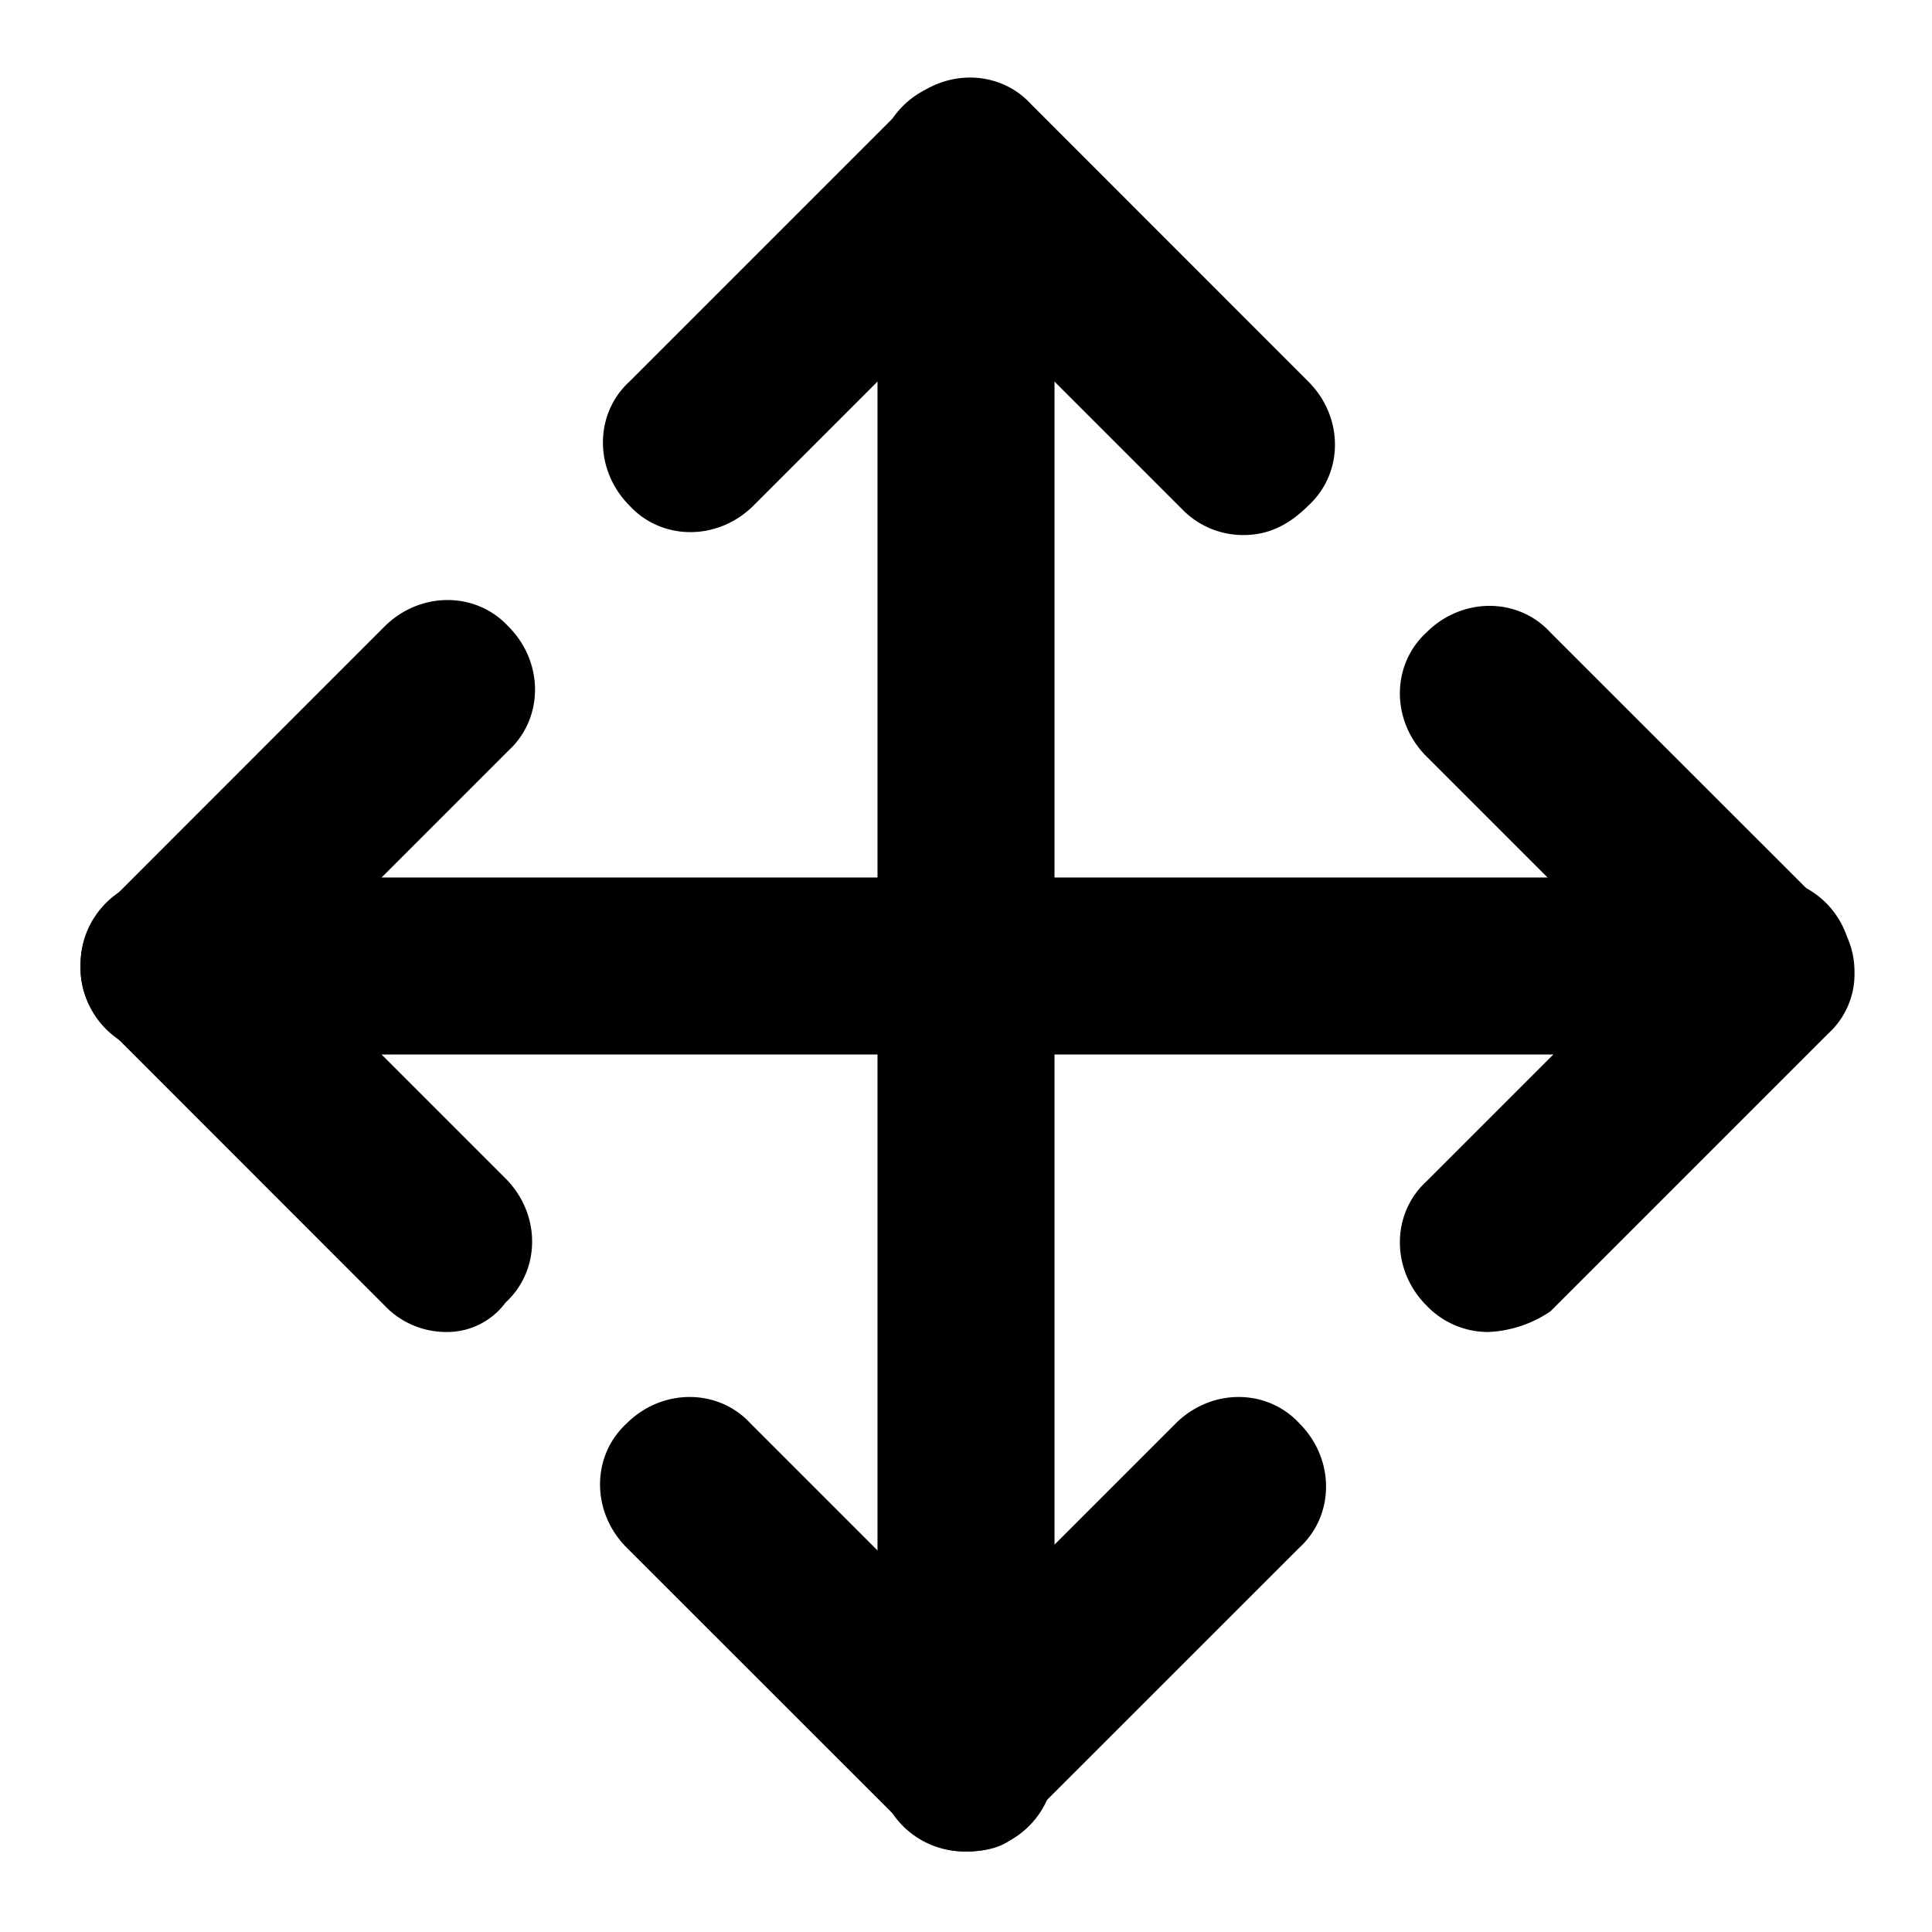 <svg t="1658571550589" class="icon" viewBox="0 0 1024 1024" version="1.1" xmlns="http://www.w3.org/2000/svg" p-id="4096" width="32" height="32"><path d="M788.928 705.984a44.992 44.992 0 0 1-32.896-14.08c-18.752-18.752-18.752-48.512 0-65.728l112.64-112.64-112.64-112.64c-18.752-18.752-18.752-48.448 0-65.664 18.816-18.816 48.512-18.816 65.728 0l147.072 147.008c9.344 9.408 14.08 20.352 14.08 32.896a42.624 42.624 0 0 1-14.08 32.832L821.76 695.04a63.36 63.36 0 0 1-32.832 10.944zM236.672 705.984a44.992 44.992 0 0 1-32.896-14.08L56.768 544.832A42.624 42.624 0 0 1 42.688 512c0-12.544 4.672-25.024 14.08-32.832l147.008-147.072c18.816-18.752 48.512-18.752 65.728 0 18.752 18.752 18.752 48.512 0 65.728L155.328 512l112.64 112.64c18.752 18.752 18.752 48.512 0 65.728a38.464 38.464 0 0 1-31.36 15.616z" fill="currentColor" p-id="4097"></path><path d="M934.4 558.912H89.6A46.08 46.08 0 0 1 42.688 512a46.08 46.08 0 0 1 46.912-46.912h844.8a46.08 46.08 0 0 1 46.912 46.912 46.08 46.08 0 0 1-46.912 46.912zM659.072 283.584a45.056 45.056 0 0 1-32.896-14.08L512 155.328l-112.64 112.64c-18.752 18.752-48.512 18.752-65.728 0-18.752-18.816-18.752-48.512 0-65.728L480.704 55.168c18.752-18.752 48.512-18.752 65.728 0l147.008 147.072c18.816 18.752 18.816 48.512 0 65.728-10.88 10.88-21.888 15.616-34.368 15.616zM512 981.312a44.992 44.992 0 0 1-32.832-14.08l-147.072-147.008c-18.752-18.816-18.752-48.512 0-65.728 18.752-18.752 48.512-18.752 65.728 0l112.64 112.64 112.64-112.64c18.752-18.752 48.448-18.752 65.664 0 18.752 18.752 18.752 48.512 0 65.728l-147.072 147.008c-4.672 10.944-17.152 14.08-29.696 14.08z" fill="currentColor" p-id="4098"></path><path d="M512 981.312a46.08 46.08 0 0 1-46.912-46.912V89.6A46.08 46.08 0 0 1 512 42.688a46.08 46.08 0 0 1 46.912 46.912v844.8a46.08 46.08 0 0 1-46.912 46.912z" fill="currentColor" p-id="4099"></path></svg>